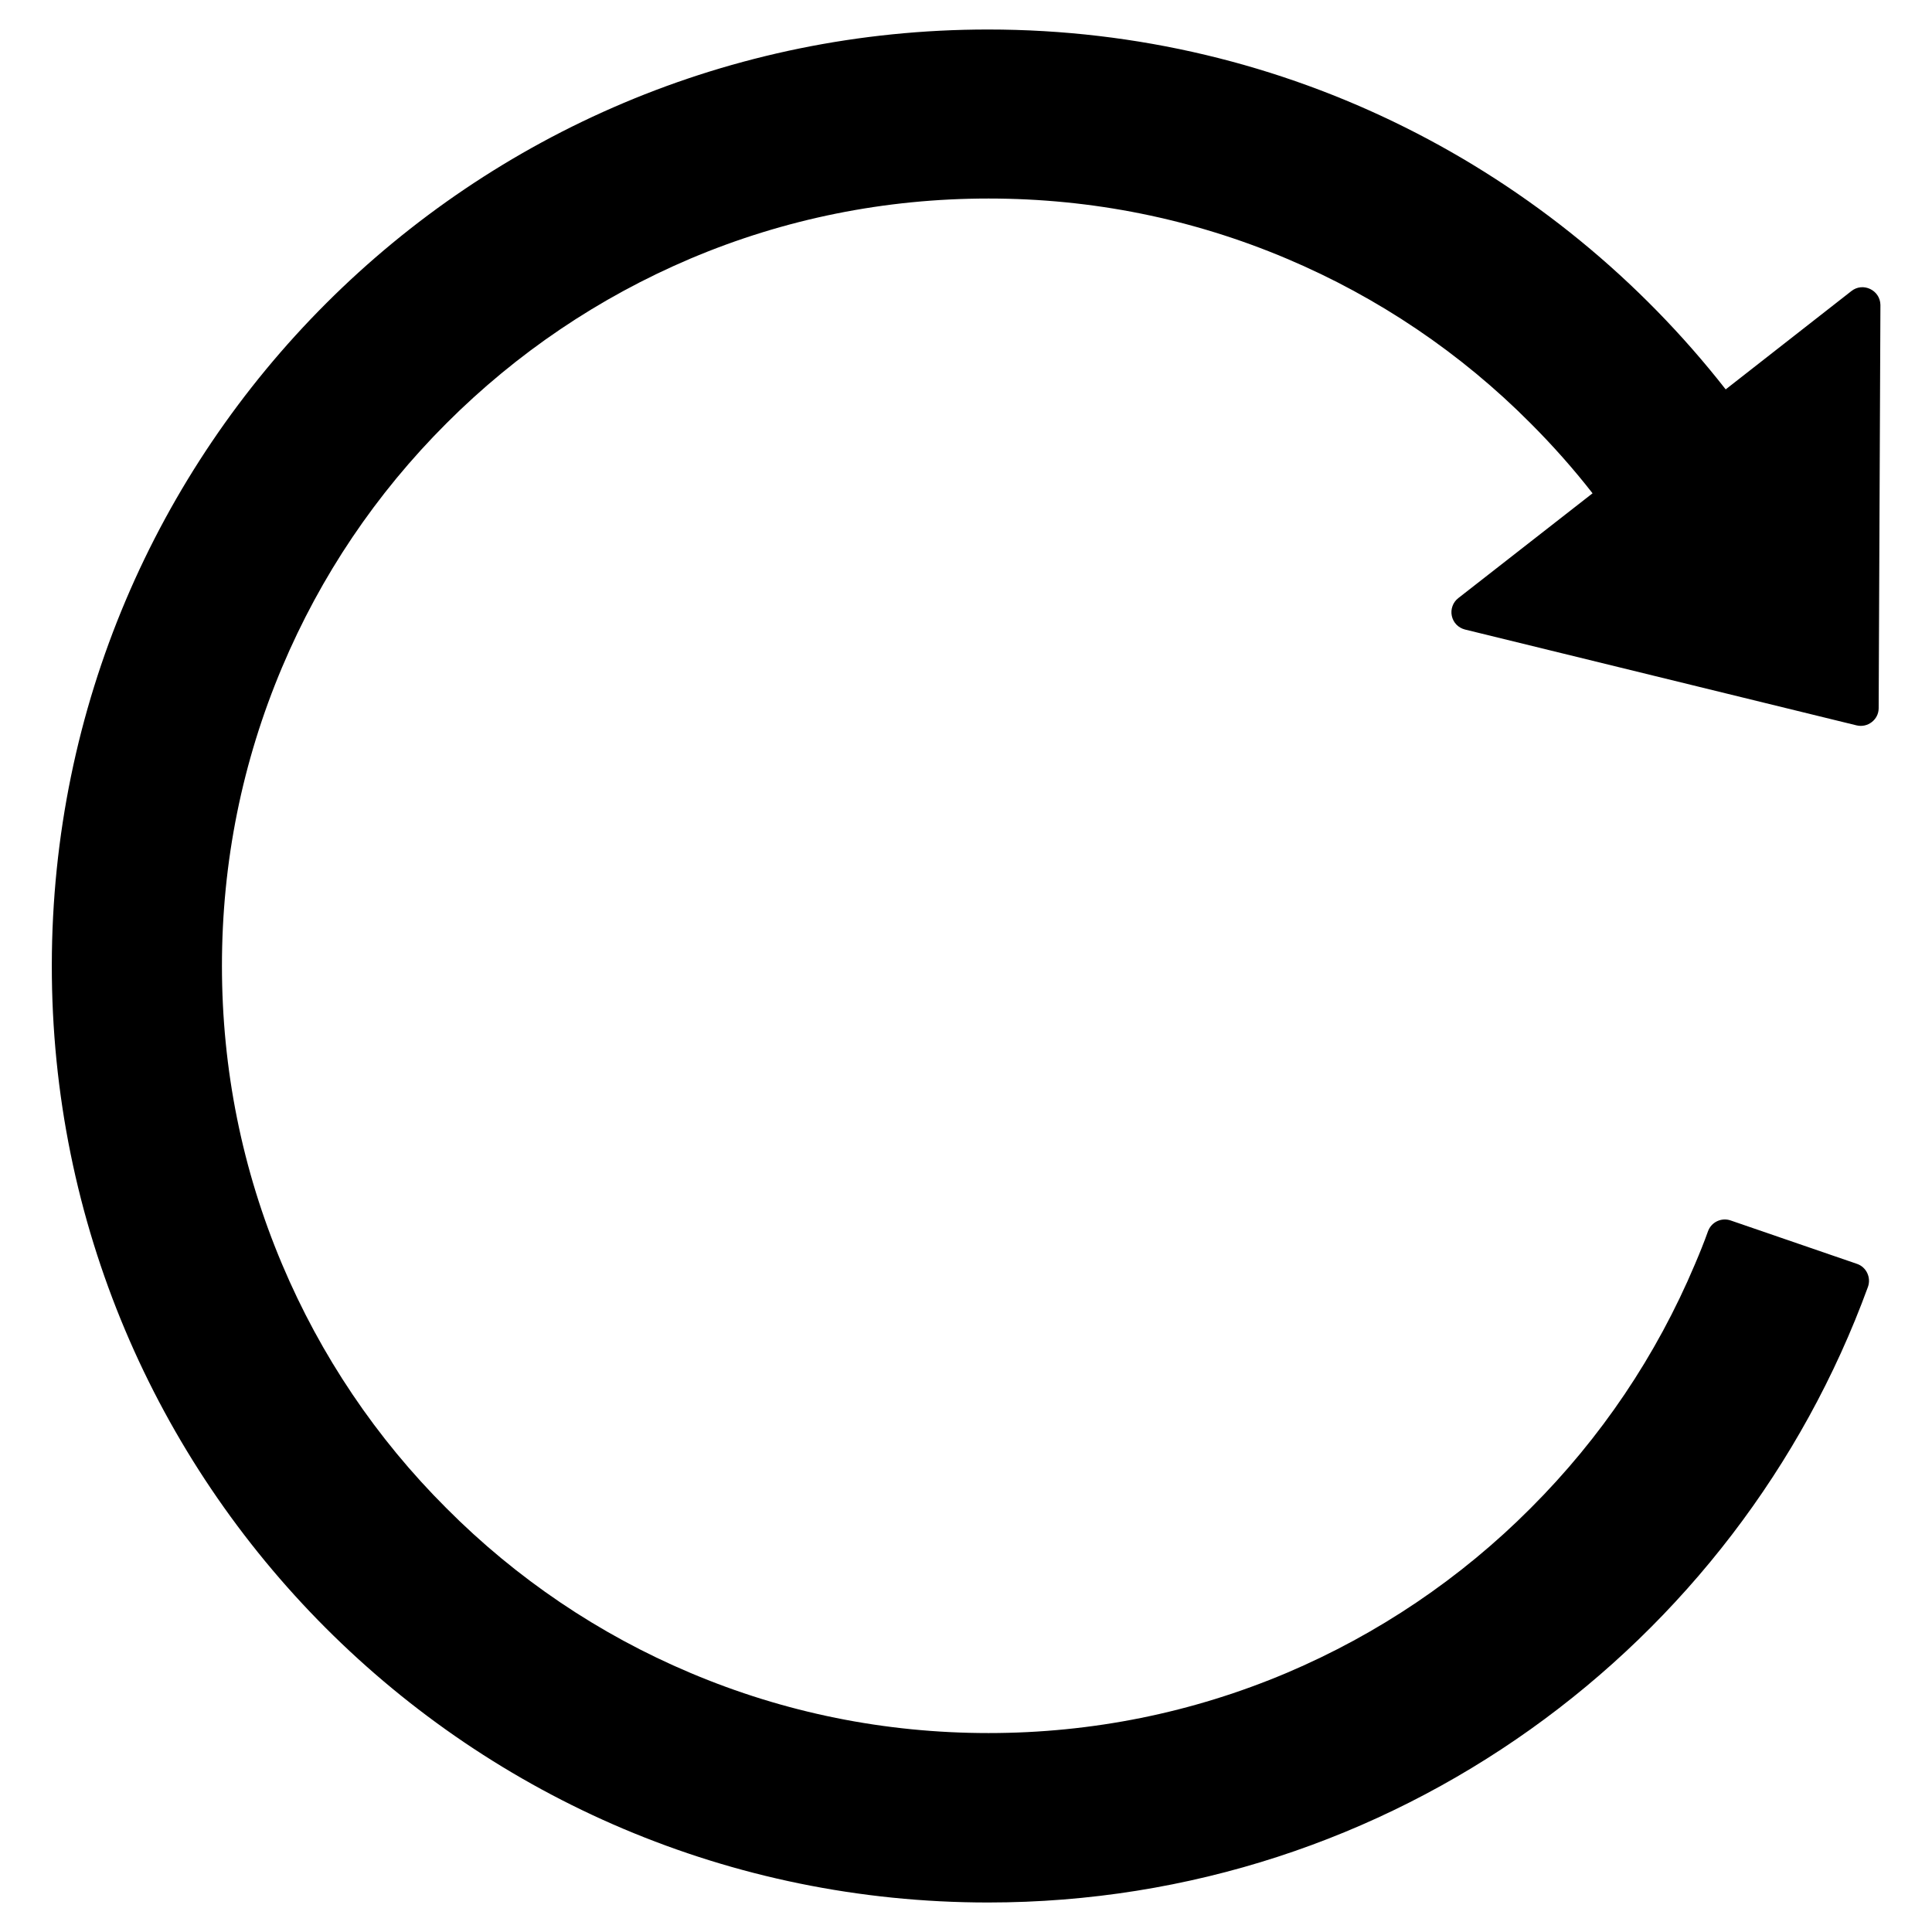<svg width="33" height="33" viewBox="0 0 33 33" fill="none" xmlns="http://www.w3.org/2000/svg">
<path d="M31.624 4.971L29.476 6.651C26.547 2.907 21.992 0.504 16.877 0.504C8.045 0.504 0.896 7.645 0.885 16.481C0.873 25.325 8.037 32.496 16.877 32.496C23.782 32.496 29.666 28.116 31.906 21.981C31.963 21.821 31.879 21.642 31.719 21.588L29.56 20.846C29.484 20.82 29.402 20.825 29.33 20.859C29.258 20.893 29.203 20.954 29.175 21.028C29.107 21.219 29.03 21.409 28.95 21.596C28.291 23.157 27.347 24.559 26.143 25.762C24.95 26.959 23.536 27.913 21.981 28.573C20.369 29.255 18.652 29.602 16.885 29.602C15.114 29.602 13.4 29.255 11.789 28.573C10.232 27.916 8.818 26.961 7.626 25.762C6.429 24.569 5.476 23.154 4.819 21.596C4.137 19.981 3.791 18.267 3.791 16.496C3.791 14.725 4.137 13.011 4.819 11.396C5.478 9.835 6.422 8.433 7.626 7.23C8.83 6.026 10.231 5.082 11.789 4.419C13.4 3.737 15.117 3.391 16.885 3.391C18.656 3.391 20.369 3.737 21.981 4.419C23.538 5.077 24.952 6.031 26.143 7.23C26.52 7.607 26.875 8.007 27.202 8.426L24.909 10.216C24.864 10.251 24.829 10.298 24.81 10.352C24.79 10.406 24.786 10.464 24.798 10.52C24.81 10.576 24.837 10.628 24.877 10.669C24.917 10.71 24.968 10.739 25.024 10.753L31.712 12.39C31.902 12.436 32.089 12.291 32.089 12.097L32.119 5.208C32.115 4.956 31.822 4.815 31.624 4.971Z" fill="black"/>
</svg>
